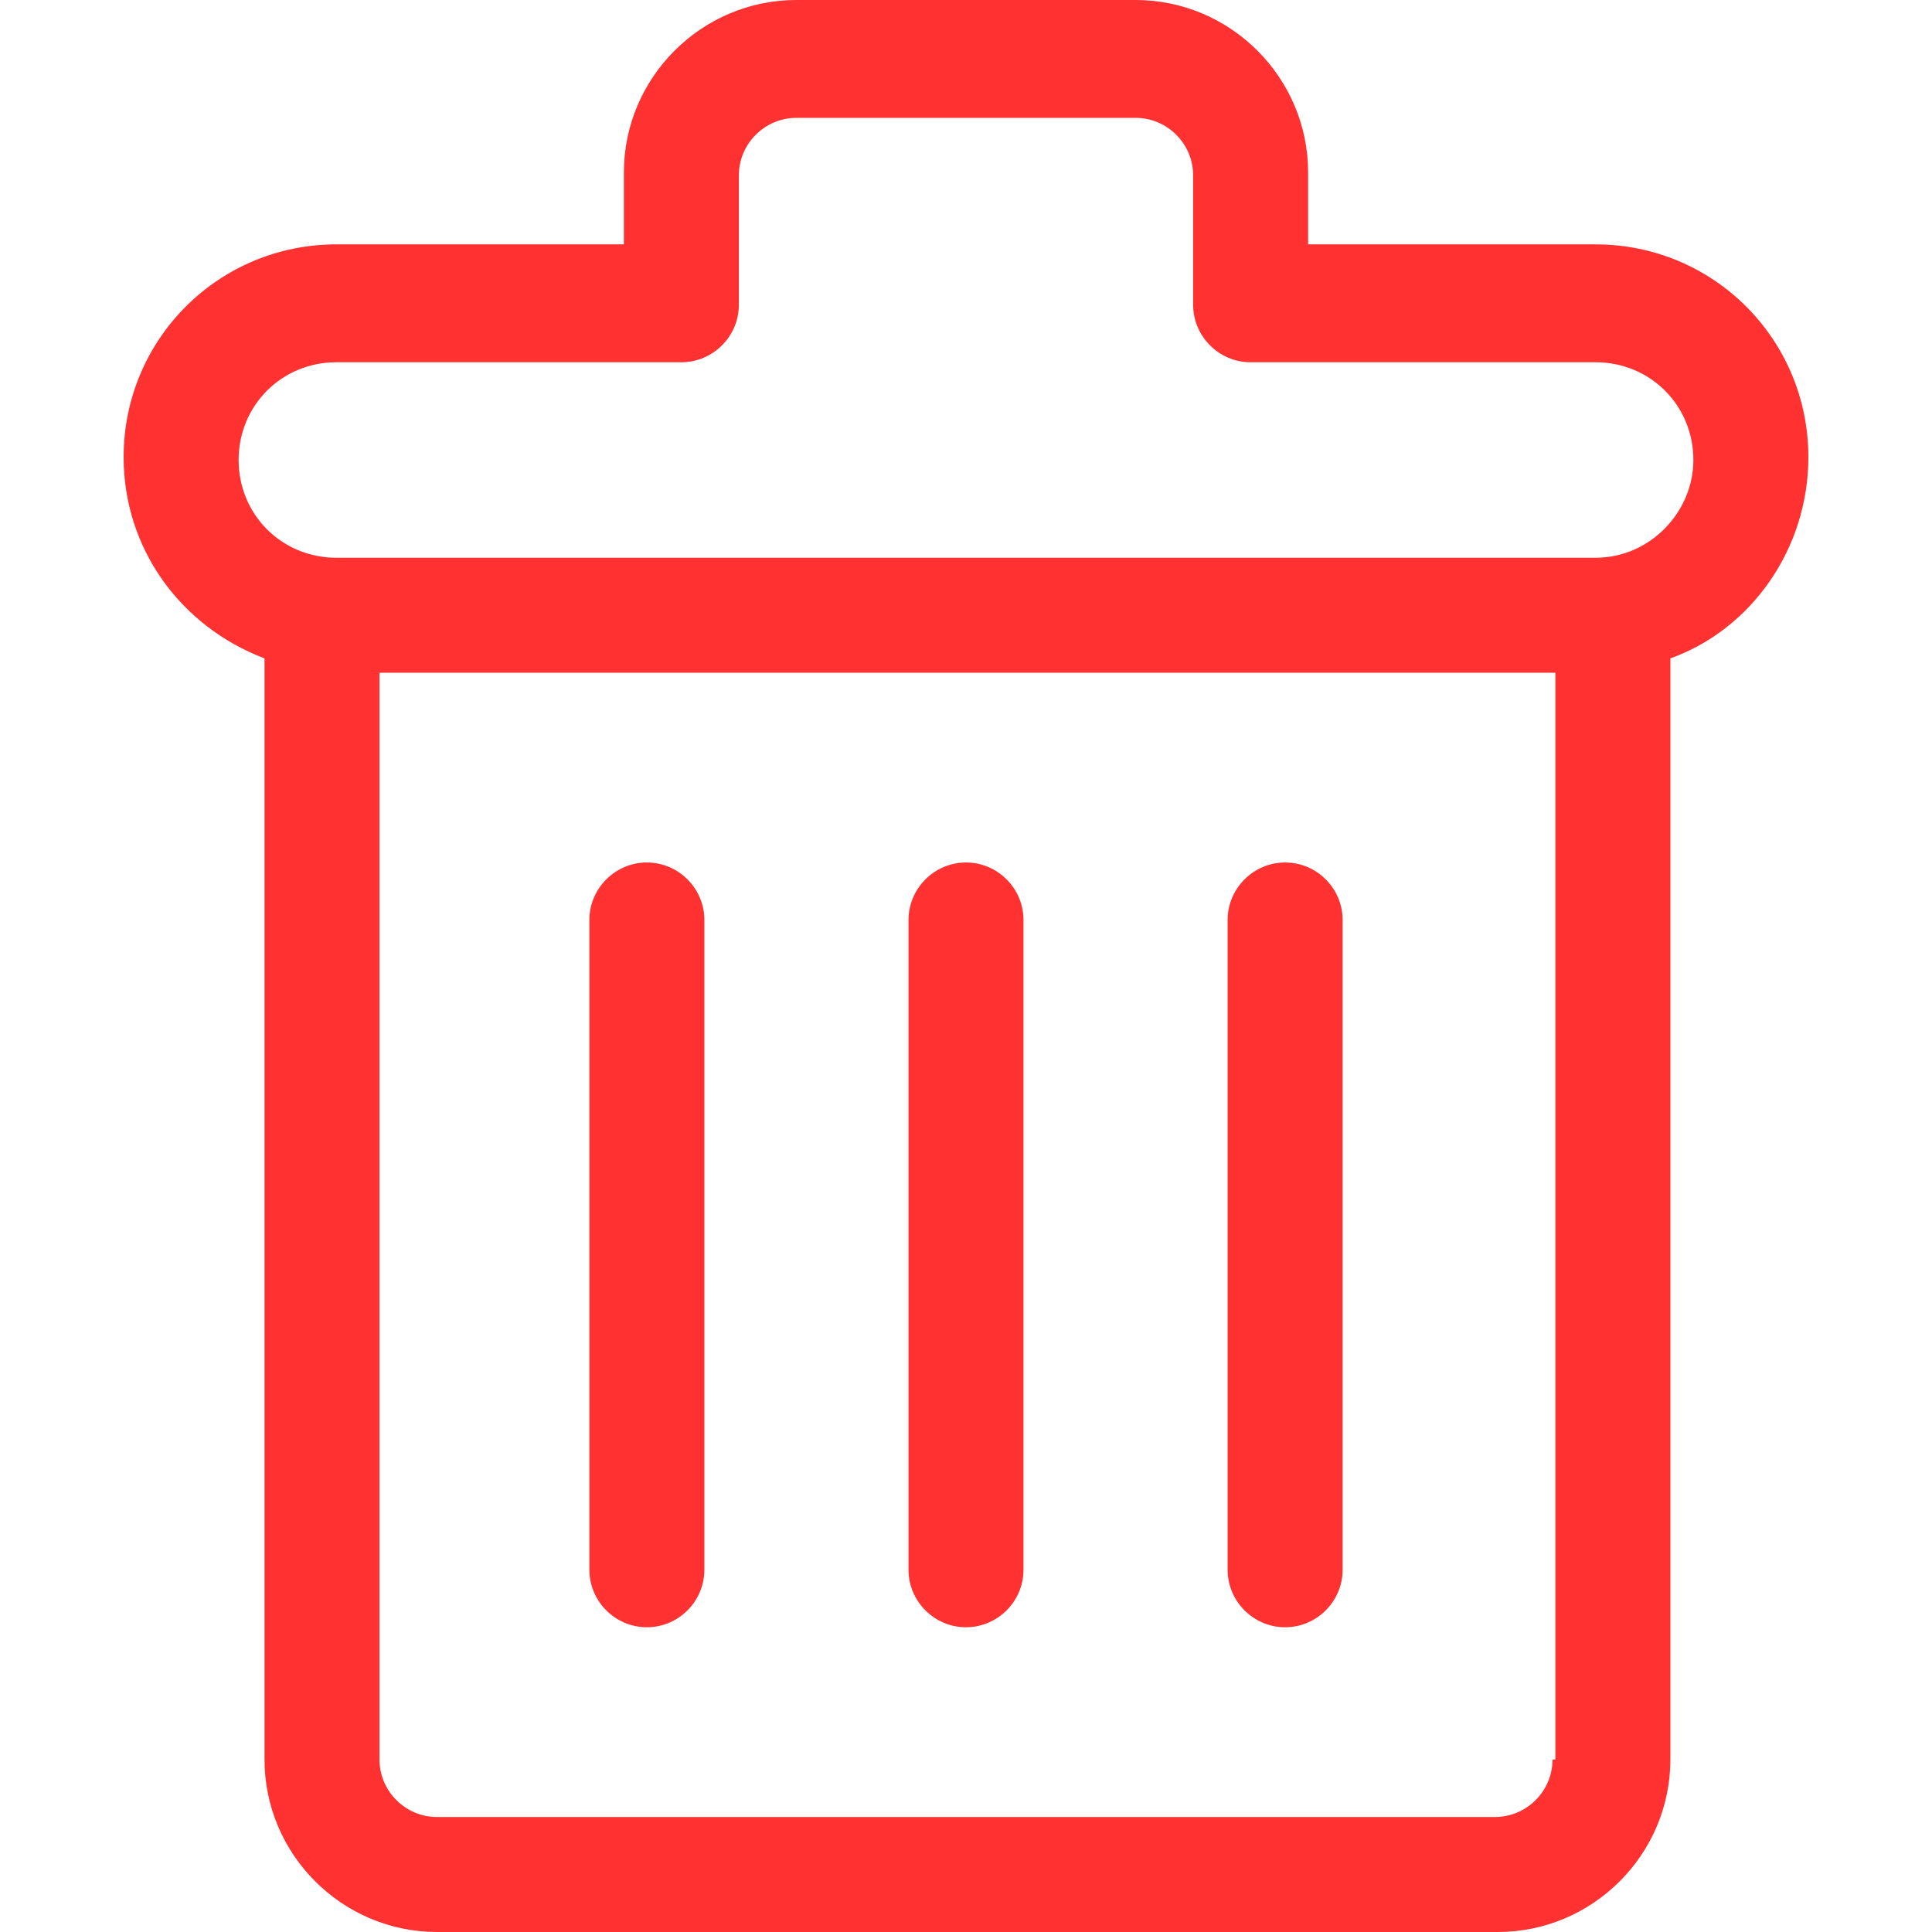 <svg xmlns="http://www.w3.org/2000/svg" xmlns:xlink="http://www.w3.org/1999/xlink" width="500" zoomAndPan="magnify" viewBox="0 0 375 375" height="500" preserveAspectRatio="xMidYMid meet" version="1.0"><path fill="#ff3131" d="M 125.559 315.848 C 131.695 315.848 136.719 310.824 136.719 304.688 L 136.719 178.57 C 136.719 172.434 131.695 167.41 125.559 167.41 C 119.418 167.41 114.398 172.434 114.398 178.57 L 114.398 304.688 C 114.398 310.824 119.418 315.848 125.559 315.848 Z M 125.559 315.848 " fill-opacity="1" fill-rule="nonzero"/><path fill="#ff3131" d="M 187.5 315.848 C 193.637 315.848 198.66 310.824 198.66 304.688 L 198.66 178.57 C 198.66 172.434 193.637 167.41 187.5 167.41 C 181.363 167.41 176.34 172.434 176.34 178.57 L 176.34 304.688 C 176.34 310.824 181.363 315.848 187.5 315.848 Z M 187.5 315.848 " fill-opacity="1" fill-rule="nonzero"/><path fill="#ff3131" d="M 249.441 315.848 C 255.582 315.848 260.602 310.824 260.602 304.688 L 260.602 178.57 C 260.602 172.434 255.582 167.41 249.441 167.41 C 243.305 167.41 238.281 172.434 238.281 178.57 L 238.281 304.688 C 238.281 310.824 243.305 315.848 249.441 315.848 Z M 249.441 315.848 " fill-opacity="1" fill-rule="nonzero"/><path fill="#ff3131" d="M 351.004 88.727 C 351.004 65.848 332.59 47.434 309.711 47.434 L 253.906 47.434 L 253.906 33.48 C 253.906 15.066 238.84 0 220.426 0 L 154.574 0 C 136.16 0 121.094 15.066 121.094 33.48 L 121.094 47.434 L 65.289 47.434 C 42.41 47.434 23.996 65.848 23.996 88.727 C 23.996 106.586 35.156 121.652 51.34 127.789 L 51.34 341.52 C 51.34 359.934 66.406 375 84.82 375 L 290.738 375 C 309.152 375 324.219 359.934 324.219 341.52 L 324.219 127.789 C 339.844 122.211 351.004 106.586 351.004 88.727 Z M 301.34 341.52 C 301.34 347.656 296.316 352.68 290.18 352.68 L 84.82 352.68 C 78.684 352.68 73.66 347.656 73.66 341.52 L 73.66 130.582 L 301.898 130.582 L 301.898 341.52 Z M 309.711 108.258 L 65.289 108.258 C 54.688 108.258 46.316 99.887 46.316 89.285 C 46.316 78.684 54.688 70.312 65.289 70.312 L 132.254 70.312 C 138.395 70.312 143.414 65.289 143.414 59.152 L 143.414 34.039 C 143.414 27.902 148.438 22.879 154.574 22.879 L 220.426 22.879 C 226.562 22.879 231.586 27.902 231.586 34.039 L 231.586 59.152 C 231.586 65.289 236.605 70.312 242.746 70.312 L 309.711 70.312 C 320.312 70.312 328.684 78.684 328.684 89.285 C 328.684 99.332 320.312 108.258 309.711 108.258 Z M 309.711 108.258 " fill-opacity="1" fill-rule="nonzero"/></svg>